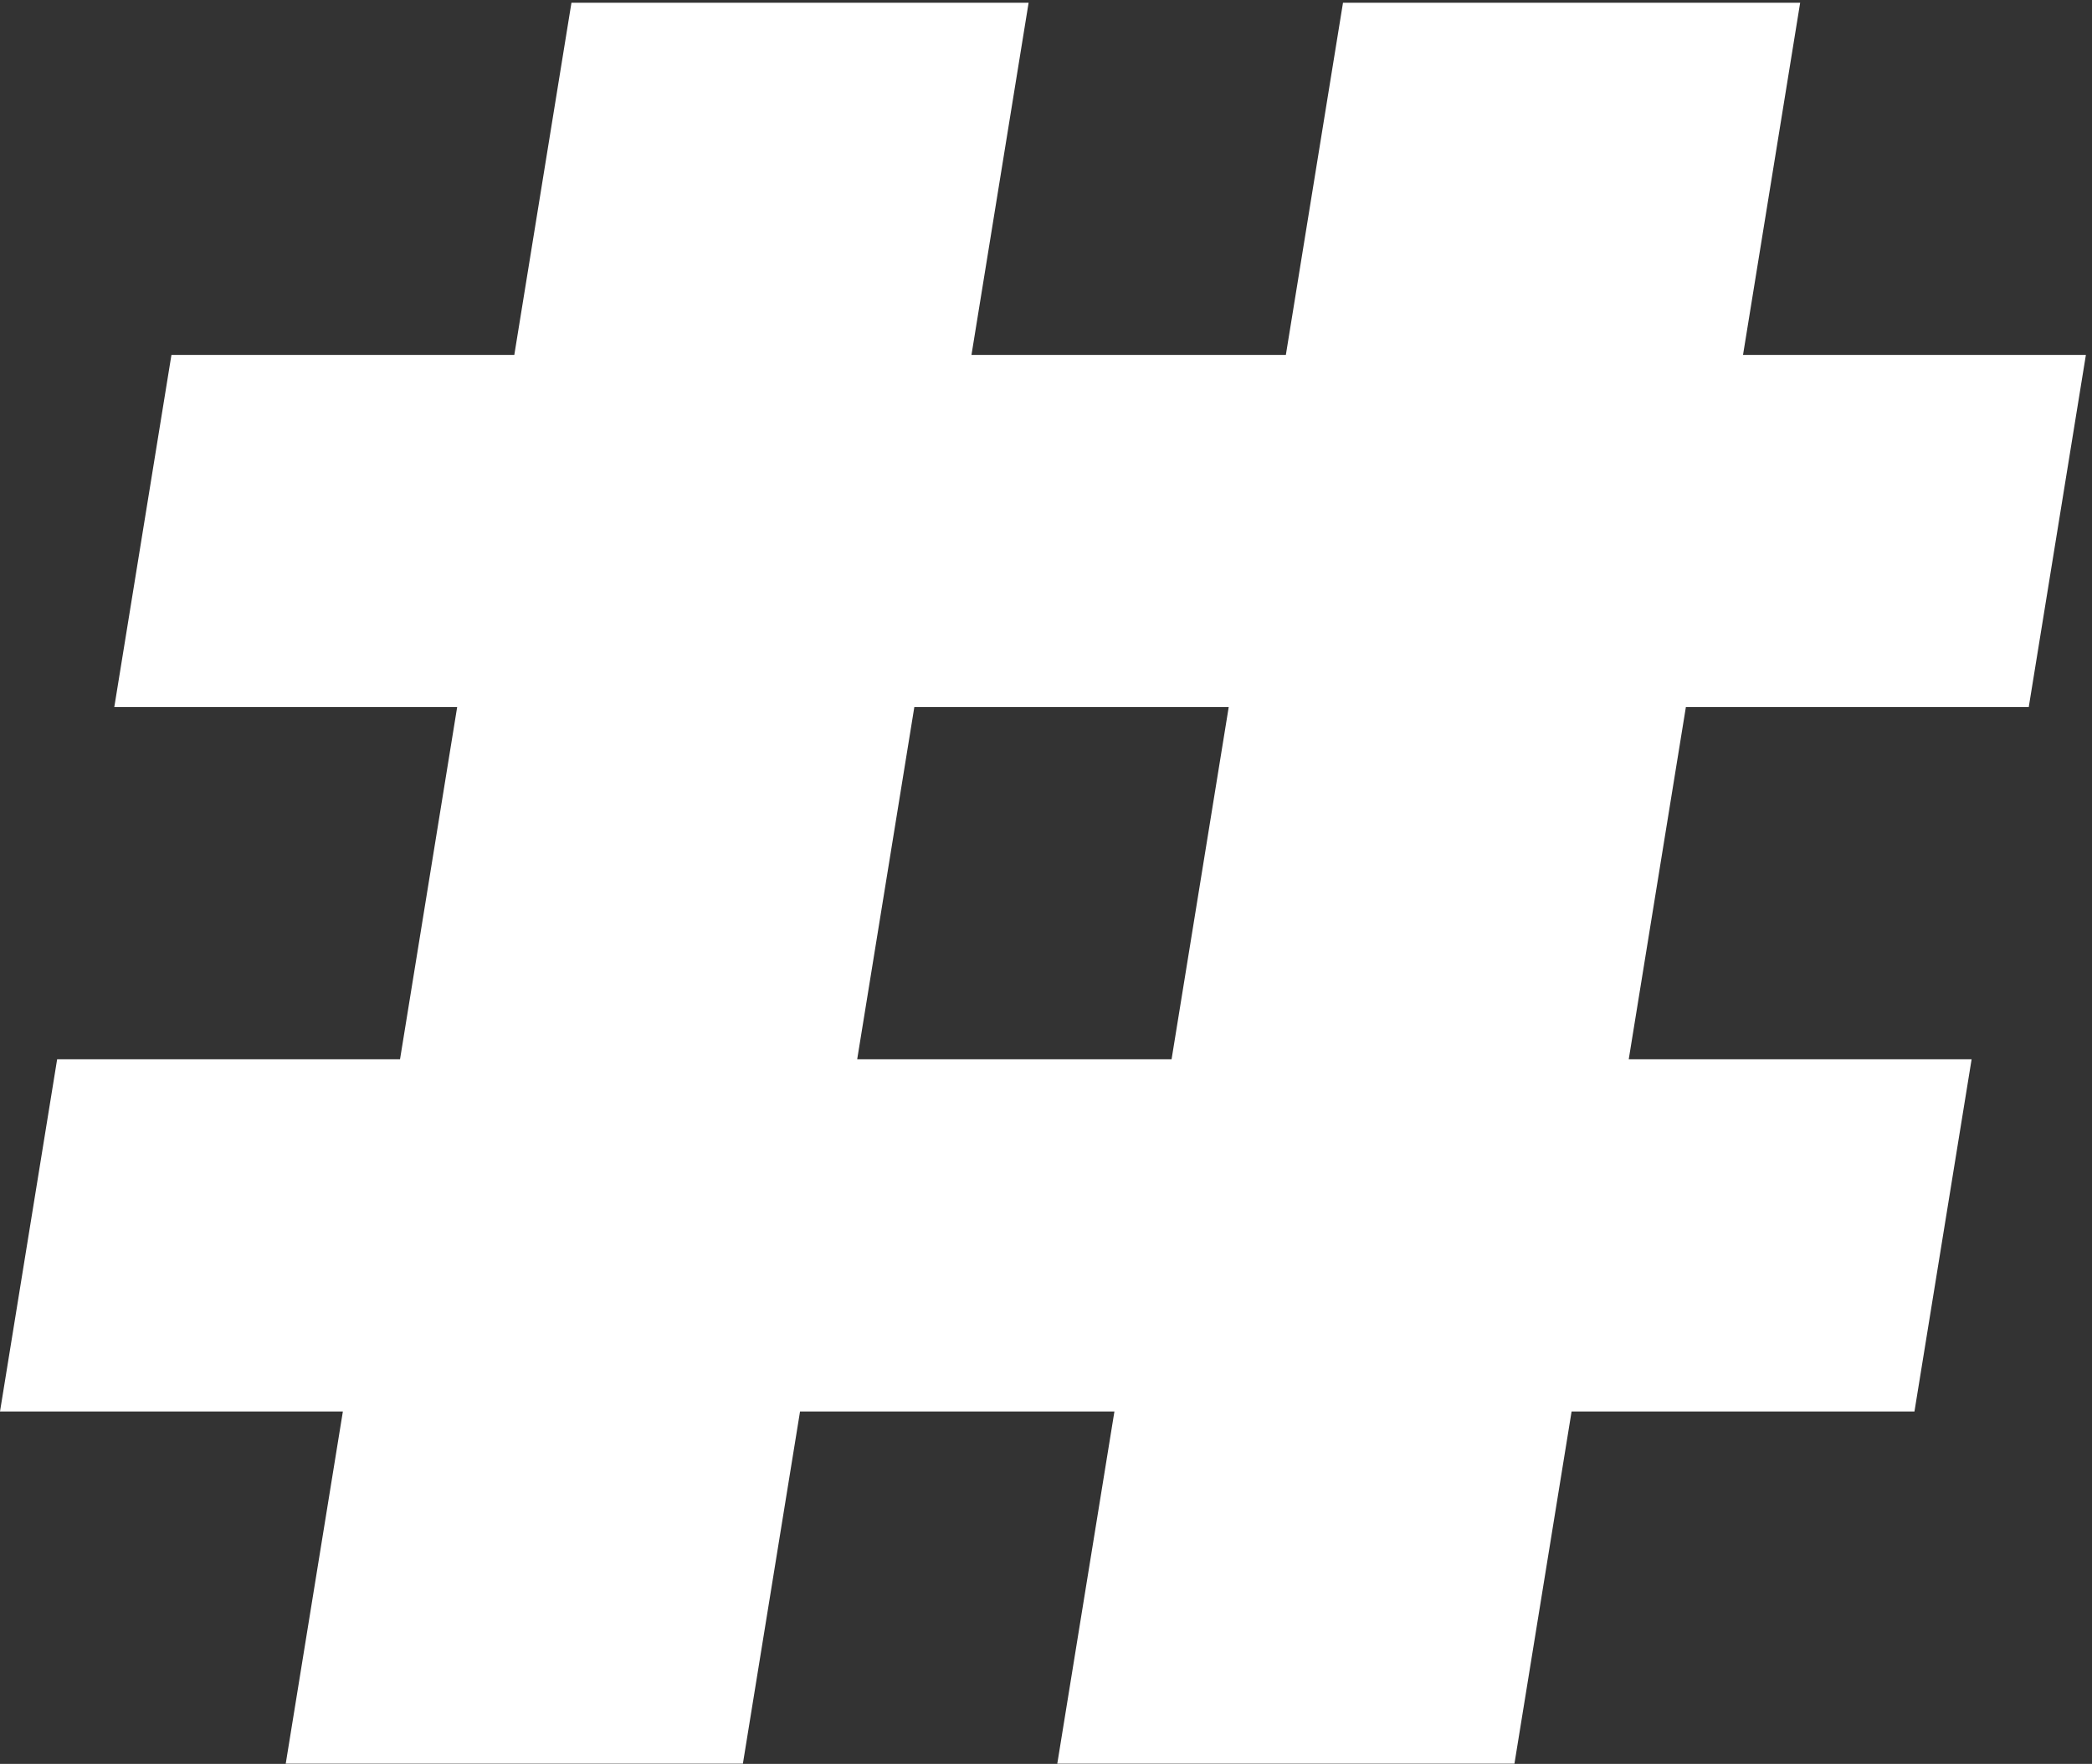 <svg width="204" height="172" viewBox="0 0 204 172" fill="none" xmlns="http://www.w3.org/2000/svg">
    <rect x="0" y="0" width="204" height="172" fill="#333333" stroke="none"/>
    <path d="M125.39 34.607L130.962 0.264H175.542L169.97 34.607H203.405L197.832 68.951H164.397L158.825 103.295H192.26L186.687 137.639H153.252L147.68 171.982H103.1L108.672 137.639H78.015L72.442 171.982H27.863L33.435 137.639H0L5.572 103.295H39.008L44.58 68.951H11.145L16.718 34.607H50.153L55.725 0.264H100.305L94.733 34.607H125.39ZM83.588 103.295H114.245L119.817 68.951H89.16L83.588 103.295Z" fill="white"/>
</svg>
